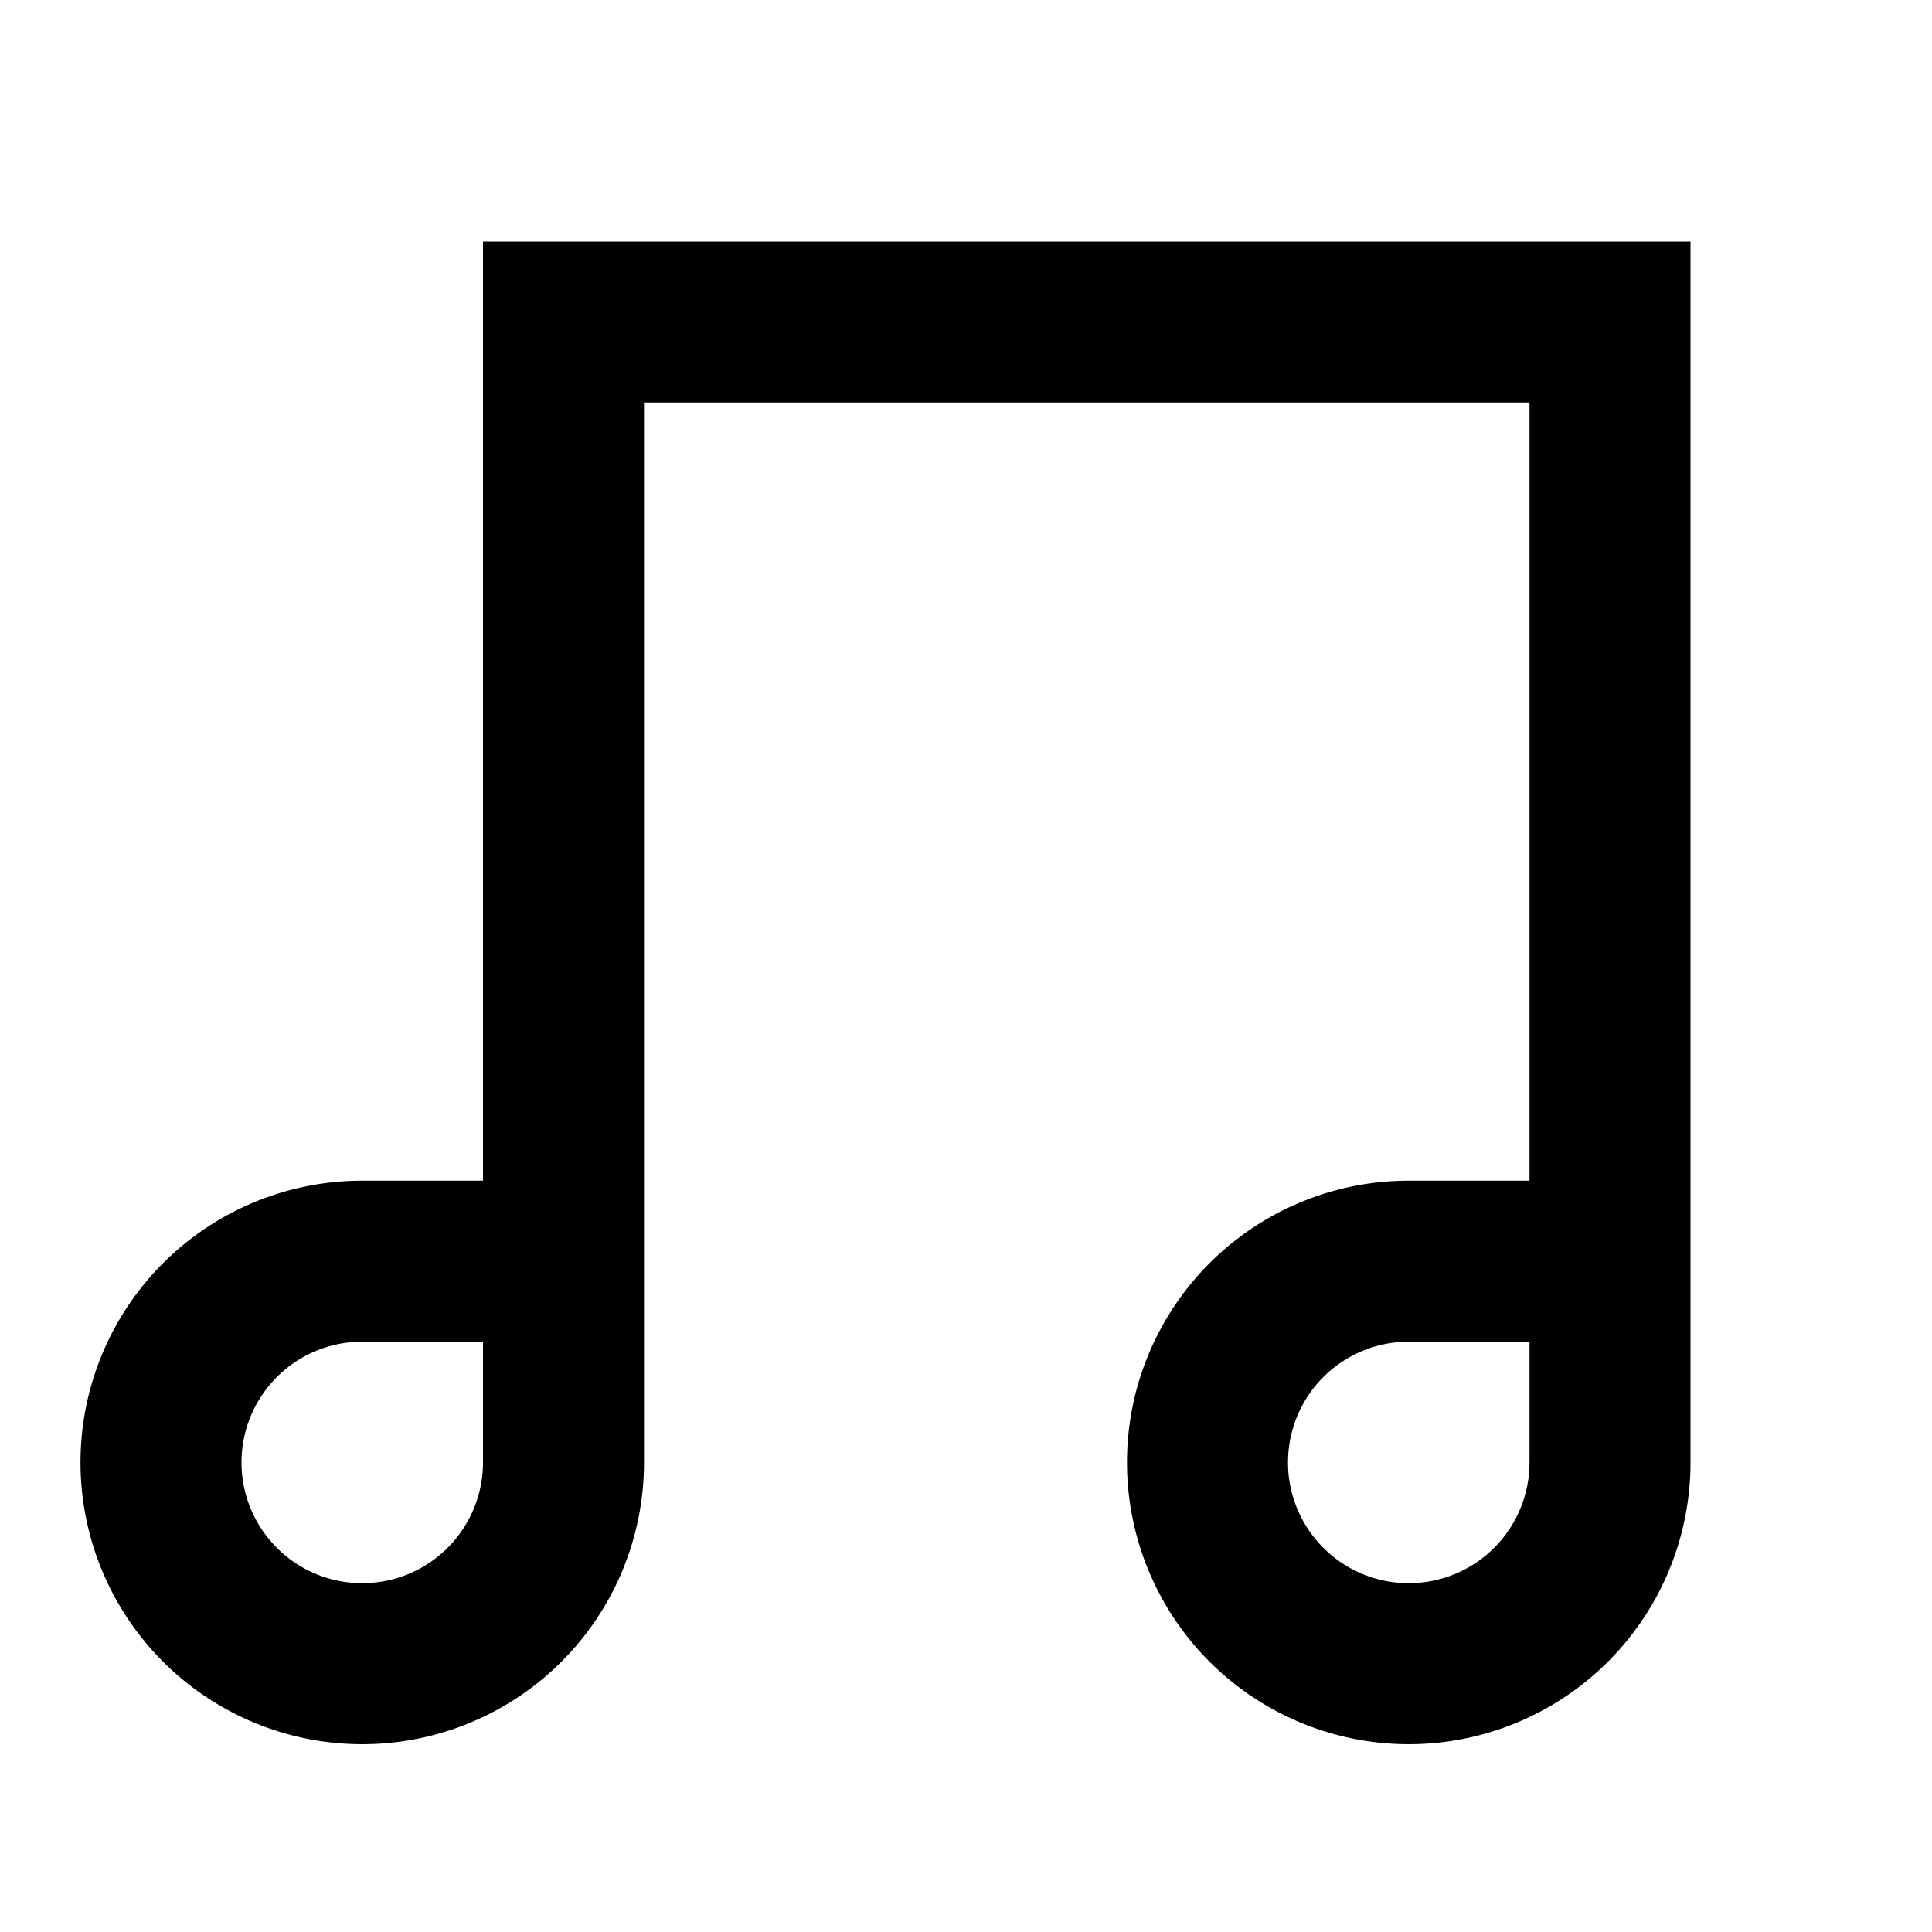 <svg xmlns="http://www.w3.org/2000/svg" data-encore-id="icon" role="img" aria-hidden="true" data-testid="card-image-fallback" viewBox="0 0 24 24" class="Svg-sc-ytk21e-0 hqERtQ"><path d="M6 3h15v15.167a3.5 3.5 0 1 1-3.5-3.5H19V5H8v13.167a3.5 3.5 0 1 1-3.5-3.5H6V3zm0 13.667H4.5a1.5 1.5 0 1 0 1.5 1.5v-1.5zm13 0h-1.5a1.5 1.5 0 1 0 1.5 1.5v-1.5z"></path></svg>